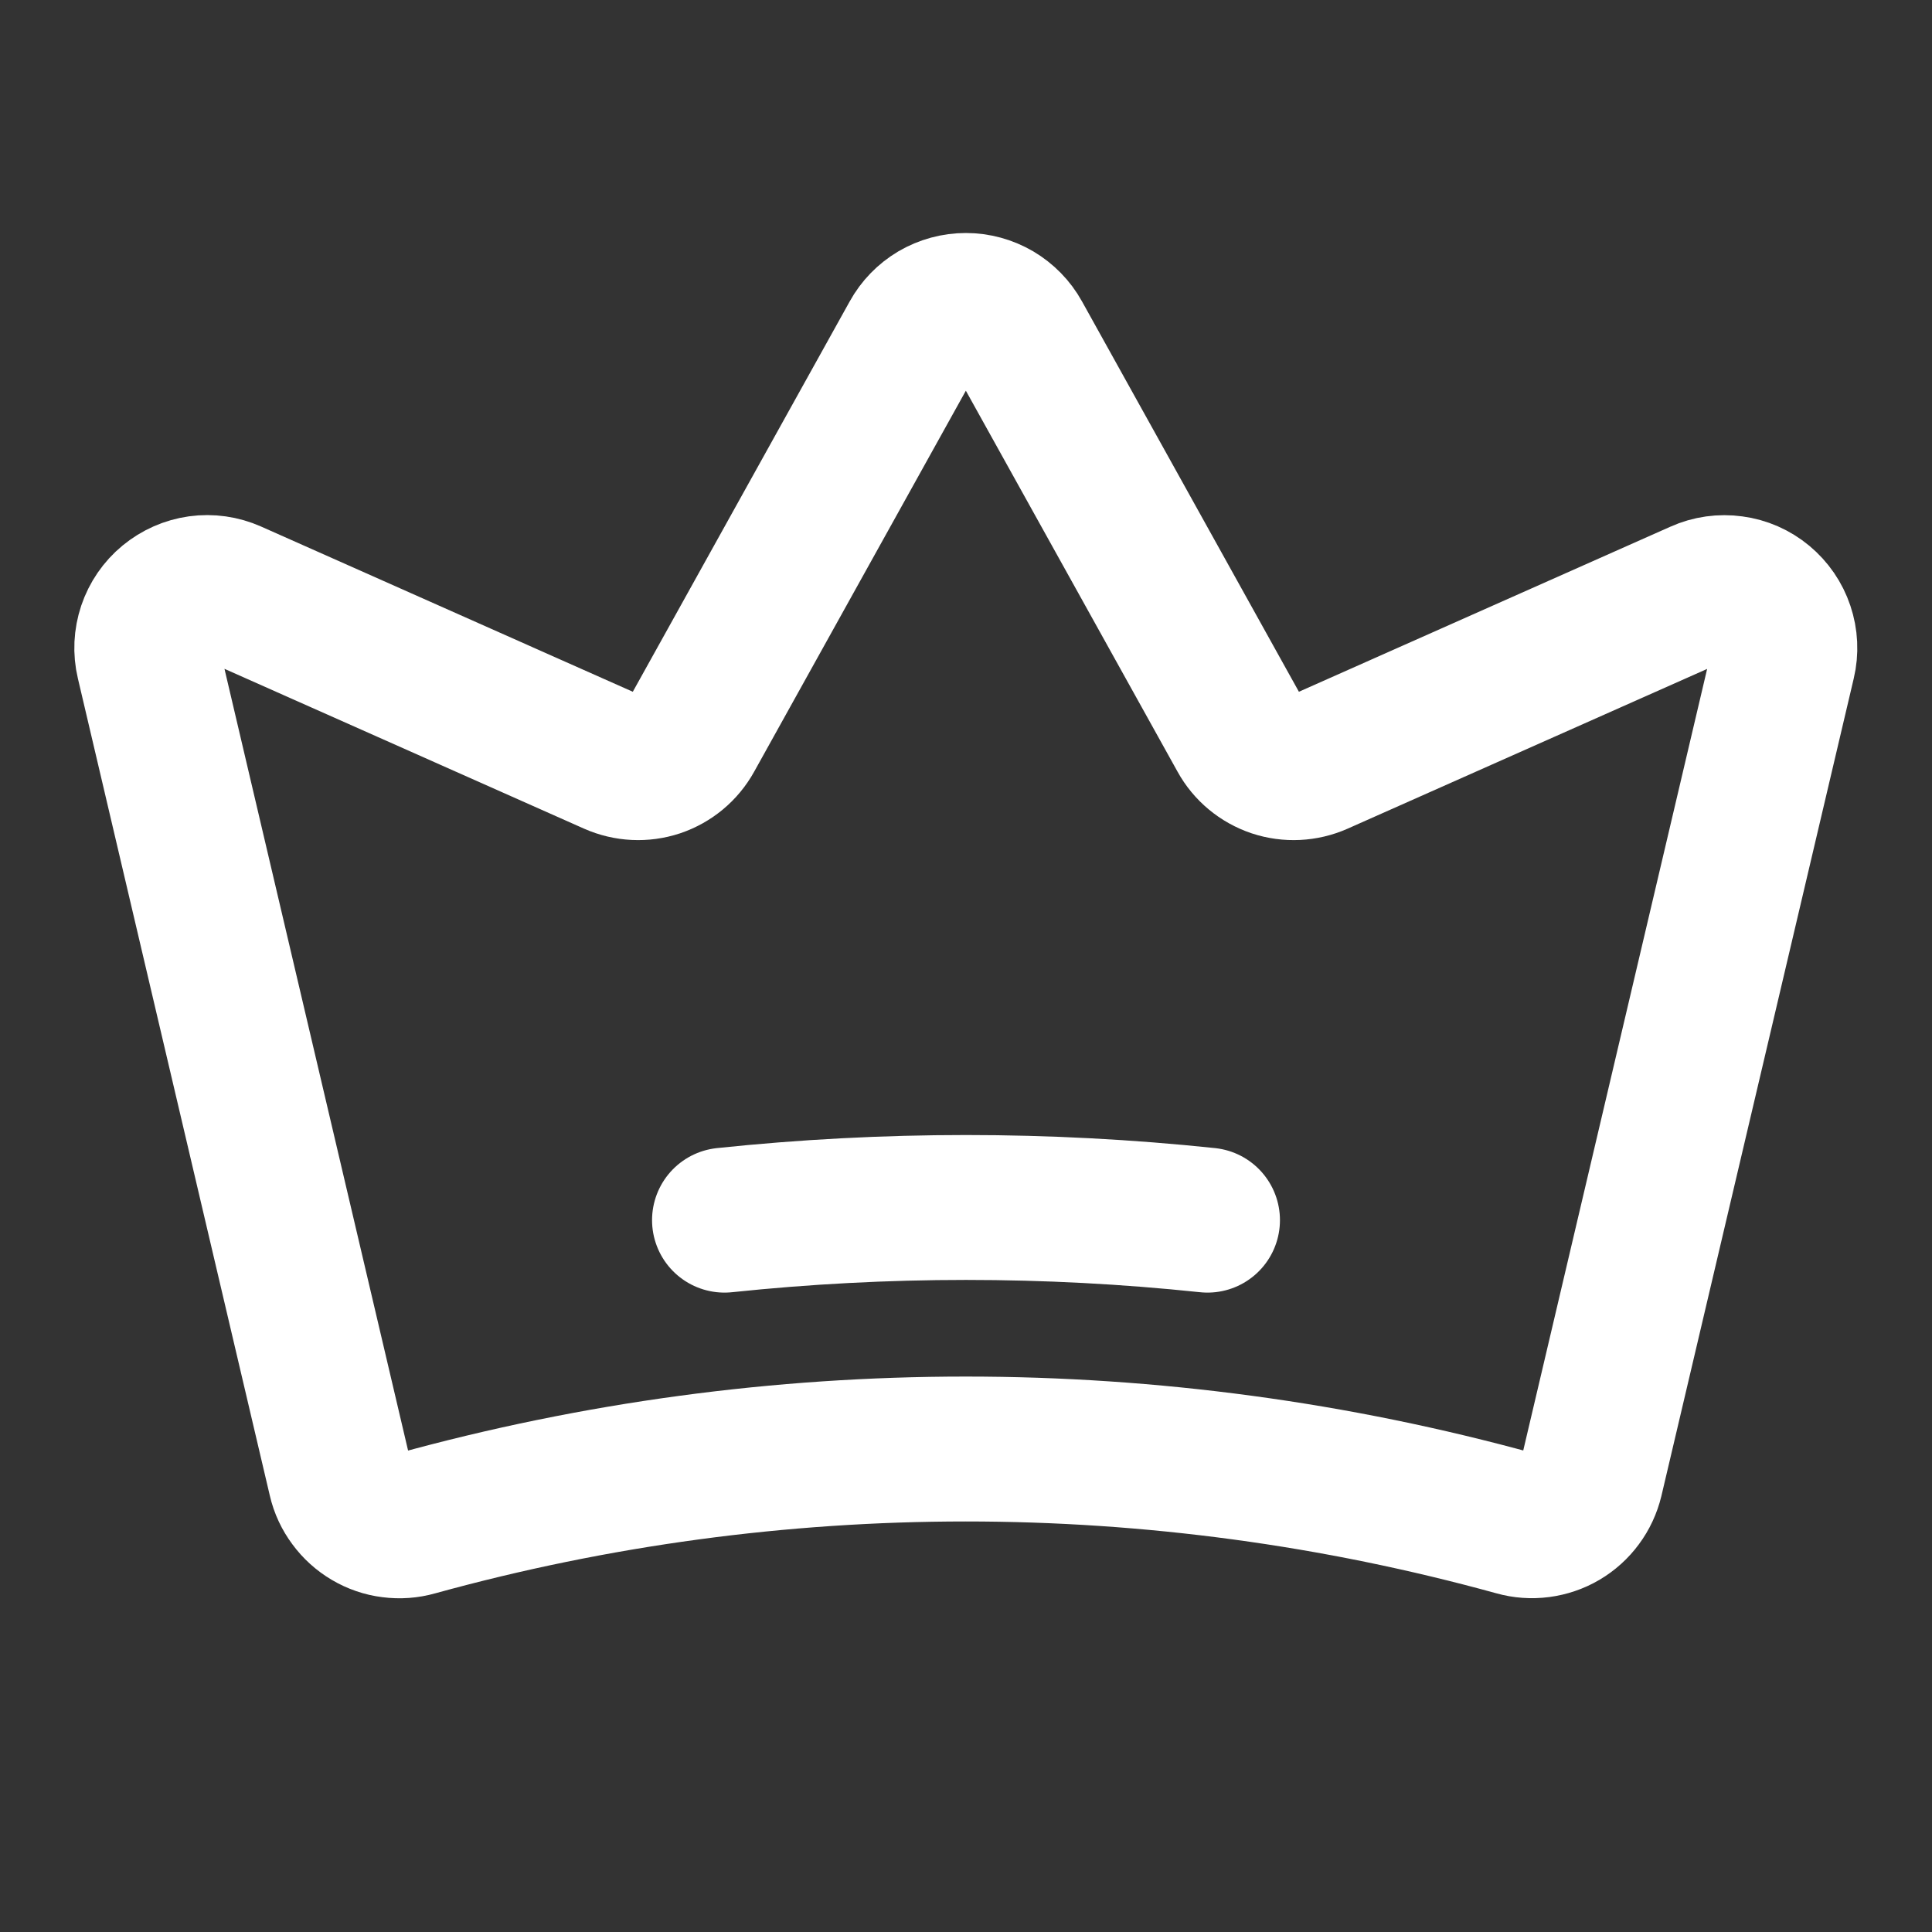 <svg width="20" height="20" viewBox="0 0 20 20" fill="none" xmlns="http://www.w3.org/2000/svg">
<rect x="0" y="0" width="20" height="20" fill="#333333" stroke="none"/>
<path d="M3.524 15.314C3.543 15.396 3.579 15.473 3.63 15.541C3.68 15.609 3.743 15.666 3.816 15.709C3.889 15.752 3.969 15.78 4.053 15.79C4.137 15.801 4.222 15.795 4.303 15.772C8.029 14.743 11.964 14.743 15.69 15.771C15.771 15.794 15.856 15.8 15.94 15.789C16.023 15.778 16.104 15.751 16.177 15.708C16.25 15.665 16.313 15.608 16.363 15.54C16.413 15.473 16.449 15.395 16.469 15.313L18.46 6.851C18.487 6.738 18.481 6.619 18.444 6.509C18.407 6.398 18.34 6.301 18.25 6.226C18.161 6.152 18.052 6.104 17.937 6.089C17.822 6.073 17.704 6.089 17.598 6.137L13.646 7.893C13.503 7.956 13.342 7.964 13.194 7.915C13.046 7.865 12.921 7.762 12.846 7.625L10.545 3.484C10.491 3.386 10.411 3.305 10.315 3.248C10.219 3.192 10.11 3.162 9.998 3.162C9.887 3.162 9.777 3.192 9.681 3.248C9.585 3.305 9.506 3.386 9.452 3.484L7.151 7.625C7.075 7.762 6.951 7.865 6.803 7.915C6.655 7.964 6.494 7.956 6.351 7.893L2.398 6.136C2.292 6.089 2.175 6.072 2.059 6.088C1.944 6.104 1.836 6.152 1.746 6.226C1.656 6.3 1.589 6.398 1.552 6.508C1.515 6.619 1.509 6.737 1.536 6.85L3.524 15.314Z" stroke="white" stroke-width="1.5" stroke-linecap="round" stroke-linejoin="round"/>
<path d="M7.5 12.631C9.162 12.456 10.838 12.456 12.5 12.631" stroke="white" stroke-width="1.5" stroke-linecap="round" stroke-linejoin="round"/>
</svg>
